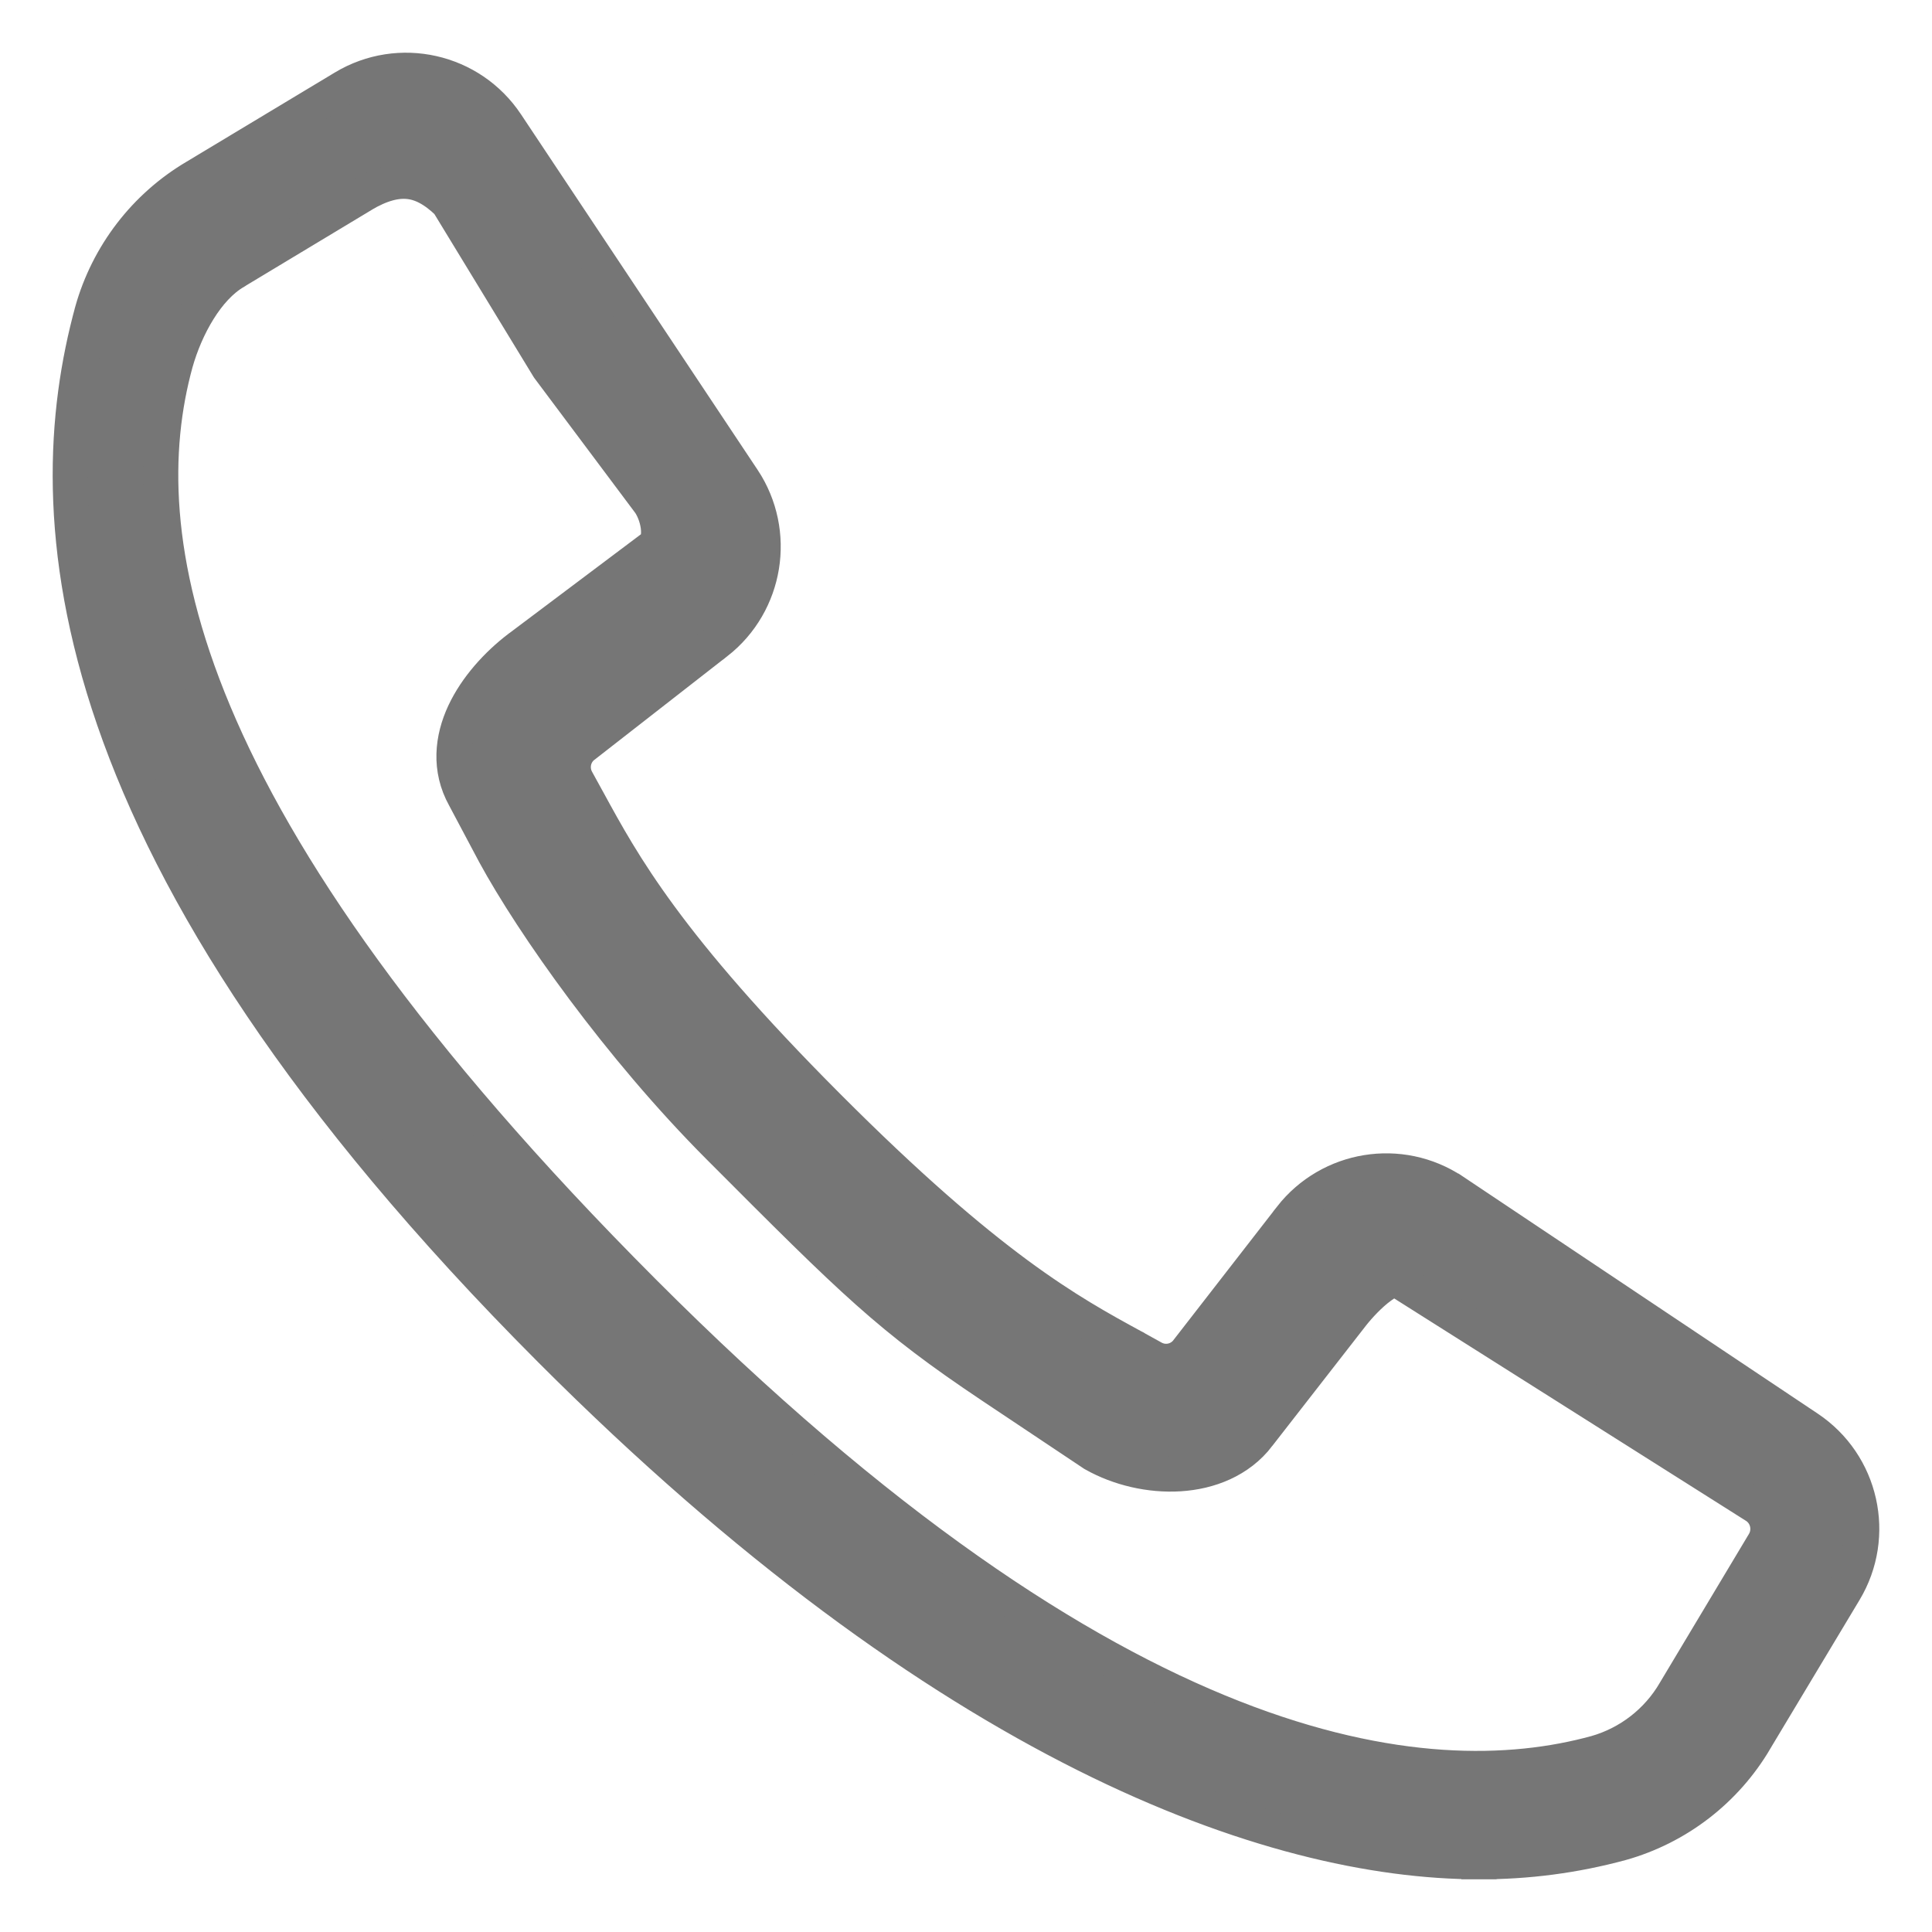 <svg width="22" height="22" viewBox="0 0 22 22" fill="none" xmlns="http://www.w3.org/2000/svg">
<path d="M16.842 21.2C17.387 21.202 17.931 21.131 18.458 20.988L18.459 20.988C19.102 20.807 19.65 20.385 19.988 19.809C19.988 19.808 19.988 19.808 19.988 19.808L21.003 18.117C21.003 18.117 21.003 18.117 21.003 18.117C21.382 17.487 21.198 16.67 20.587 16.263L16.547 13.563L16.546 13.563C15.947 13.165 15.143 13.296 14.699 13.863L14.699 13.864L13.522 15.38L13.522 15.38L13.521 15.382C13.429 15.502 13.264 15.537 13.132 15.464L13.132 15.464L12.908 15.34L12.907 15.339L12.901 15.336C12.175 14.94 11.267 14.444 9.427 12.599C7.587 10.755 7.091 9.844 6.695 9.118L6.691 9.112L6.691 9.111L6.568 8.887L6.568 8.887L6.567 8.885C6.493 8.752 6.527 8.585 6.647 8.493L6.647 8.493L6.649 8.492L8.161 7.313L8.162 7.313C8.727 6.869 8.858 6.064 8.462 5.463L8.461 5.462L7.114 3.438L5.767 1.414C5.767 1.414 5.767 1.414 5.767 1.414C5.361 0.802 4.545 0.618 3.916 0.997C3.916 0.997 3.916 0.997 3.916 0.997L2.227 2.013C1.652 2.352 1.231 2.901 1.05 3.544L1.05 3.544L1.05 3.545C0.736 4.692 0.619 6.229 1.297 8.195C1.974 10.156 3.439 12.534 6.271 15.372L6.271 15.372C10.776 19.885 14.476 21.2 16.842 21.2ZM16.842 21.2C16.841 21.2 16.841 21.2 16.841 21.2L16.842 21V21.2C16.842 21.2 16.842 21.2 16.842 21.2ZM20.087 17.57L20.087 17.57L19.073 19.263L19.072 19.265C18.874 19.604 18.553 19.853 18.177 19.961C16.23 20.496 12.709 20.102 7.322 14.705C1.93 9.301 1.466 6.075 1.999 4.13C2.115 3.72 2.358 3.28 2.675 3.095L2.675 3.095L2.677 3.093L4.122 2.223C4.122 2.223 4.122 2.222 4.122 2.222C4.337 2.094 4.508 2.052 4.654 2.067C4.793 2.081 4.939 2.151 5.103 2.31L6.242 4.18L6.247 4.188L6.253 4.196L7.4 5.729C7.454 5.812 7.493 5.926 7.499 6.032C7.505 6.141 7.475 6.199 7.442 6.226L5.909 7.378L5.909 7.378L5.907 7.379C5.659 7.569 5.423 7.828 5.287 8.118C5.15 8.411 5.11 8.754 5.291 9.079L5.631 9.719L5.631 9.719L5.632 9.721C6.066 10.519 7.048 11.919 8.191 13.064L8.197 13.07C9.727 14.604 10.124 15.001 11.292 15.782L12.444 16.551L12.45 16.555L12.457 16.559C12.743 16.72 13.097 16.803 13.433 16.782C13.769 16.761 14.109 16.632 14.33 16.343C14.33 16.343 14.33 16.343 14.33 16.342L15.399 14.969C15.399 14.969 15.399 14.969 15.399 14.969C15.475 14.873 15.598 14.739 15.722 14.649C15.784 14.604 15.835 14.578 15.871 14.568C15.888 14.563 15.897 14.564 15.9 14.564C15.9 14.564 15.9 14.564 15.9 14.564L15.903 14.566L19.995 17.153C20.131 17.244 20.172 17.428 20.087 17.57ZM20.259 17.672L19.245 19.365L20.259 17.672Z" fill="#767676" stroke="#767676" stroke-width="0.4"/>
</svg>
